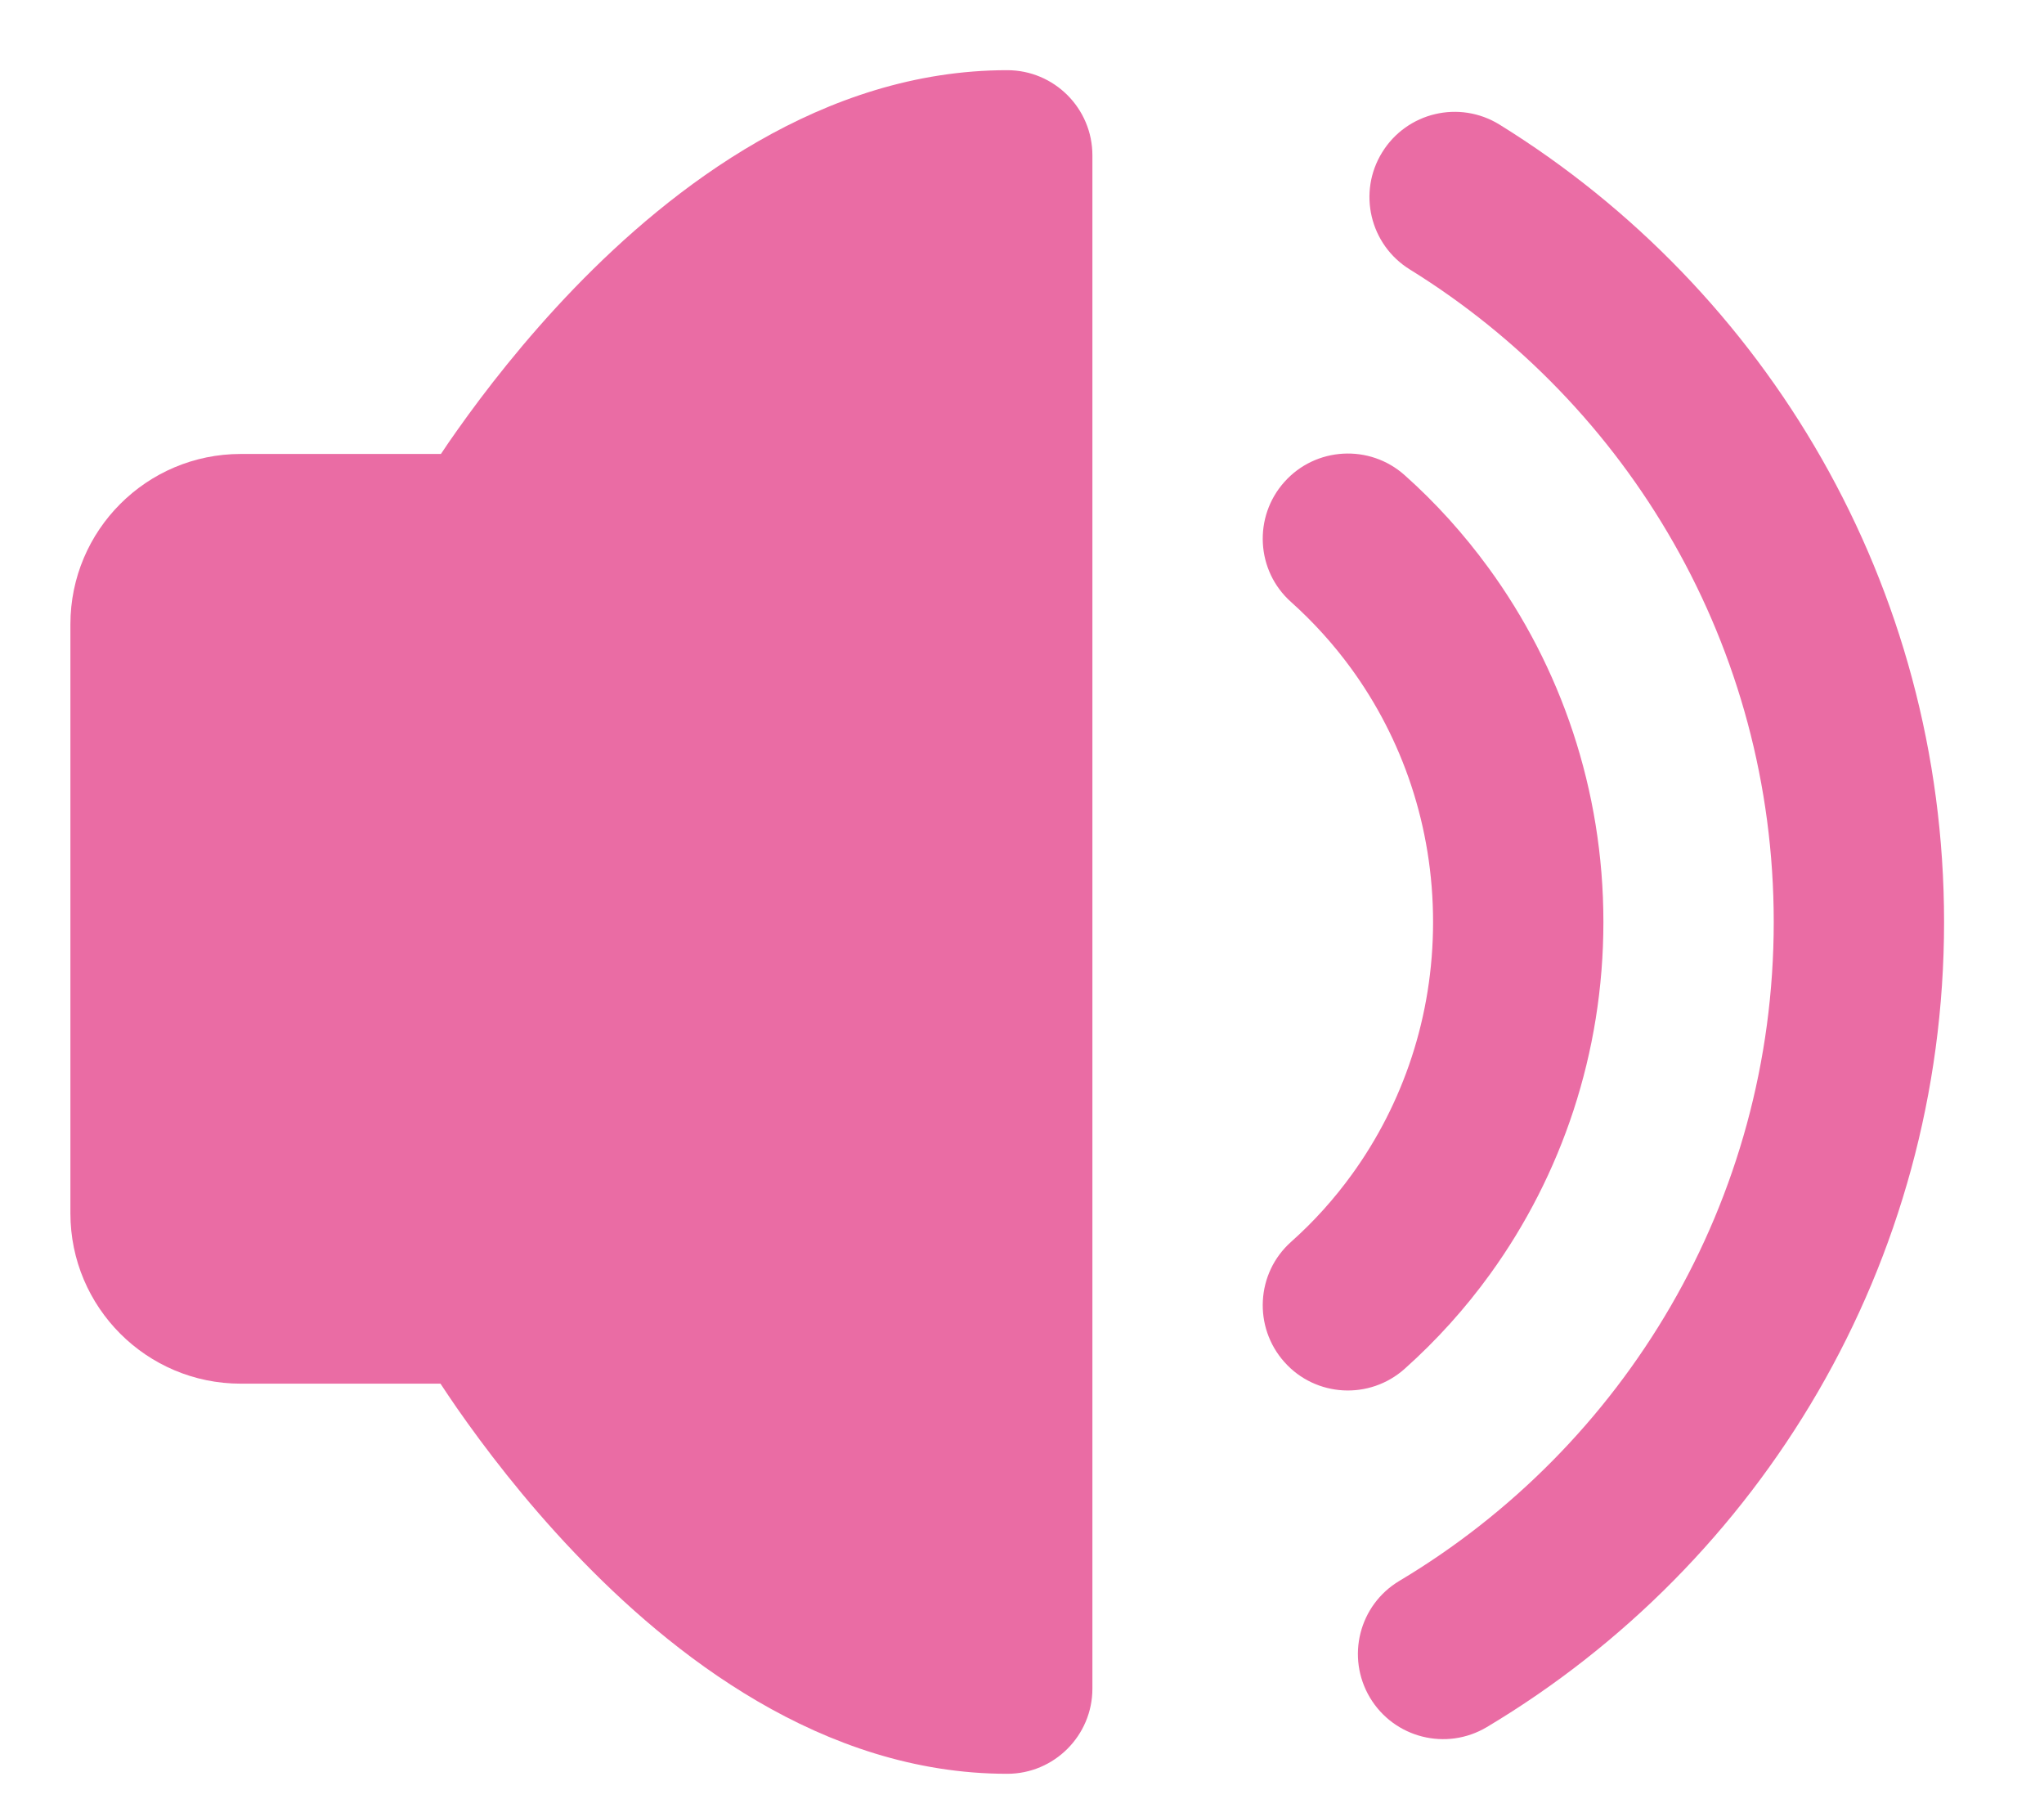 <svg width="18" height="16" viewBox="0 0 18 16" fill="none" xmlns="http://www.w3.org/2000/svg">
<path d="M8.87 0.618C7.243 0.618 5.913 1.652 5.058 2.537C4.617 2.994 4.267 3.448 4.028 3.786C3.974 3.862 3.925 3.933 3.883 3.997H2.12C1.292 3.997 0.62 4.669 0.62 5.497V10.683C0.62 11.511 1.292 12.183 2.12 12.183H3.879C3.922 12.248 3.97 12.32 4.024 12.398C4.263 12.741 4.613 13.203 5.054 13.666C5.907 14.564 7.238 15.618 8.87 15.618C9.284 15.618 9.62 15.281 9.62 14.868V1.368C9.62 0.954 9.284 0.618 8.87 0.618Z" fill="#EA6CA4"/>
<path fill-rule="evenodd" clip-rule="evenodd" d="M11.311 4.243C11.586 3.935 12.061 3.908 12.37 4.184C12.643 4.427 12.89 4.701 13.107 4.998C13.744 5.87 14.12 6.951 14.12 8.118C14.12 9.275 13.751 10.348 13.124 11.216C12.903 11.522 12.65 11.802 12.37 12.052C12.061 12.328 11.586 12.302 11.311 11.993C11.035 11.684 11.061 11.209 11.37 10.934C11.57 10.756 11.75 10.556 11.908 10.337C12.355 9.718 12.62 8.952 12.62 8.118C12.62 7.277 12.35 6.504 11.896 5.882C11.741 5.67 11.565 5.476 11.37 5.301C11.061 5.027 11.035 4.551 11.311 4.243Z" fill="#EA6CA4"/>
<path fill-rule="evenodd" clip-rule="evenodd" d="M12.172 1.341C12.39 0.988 12.852 0.879 13.205 1.097C15.553 2.55 17.12 5.151 17.12 8.118C17.12 11.132 15.503 13.768 13.093 15.207C12.737 15.419 12.277 15.303 12.064 14.947C11.852 14.591 11.968 14.131 12.324 13.919C14.3 12.739 15.62 10.582 15.62 8.118C15.62 5.692 14.34 3.564 12.416 2.373C12.063 2.155 11.954 1.693 12.172 1.341Z" fill="#EA6CA4"/>
</svg>
